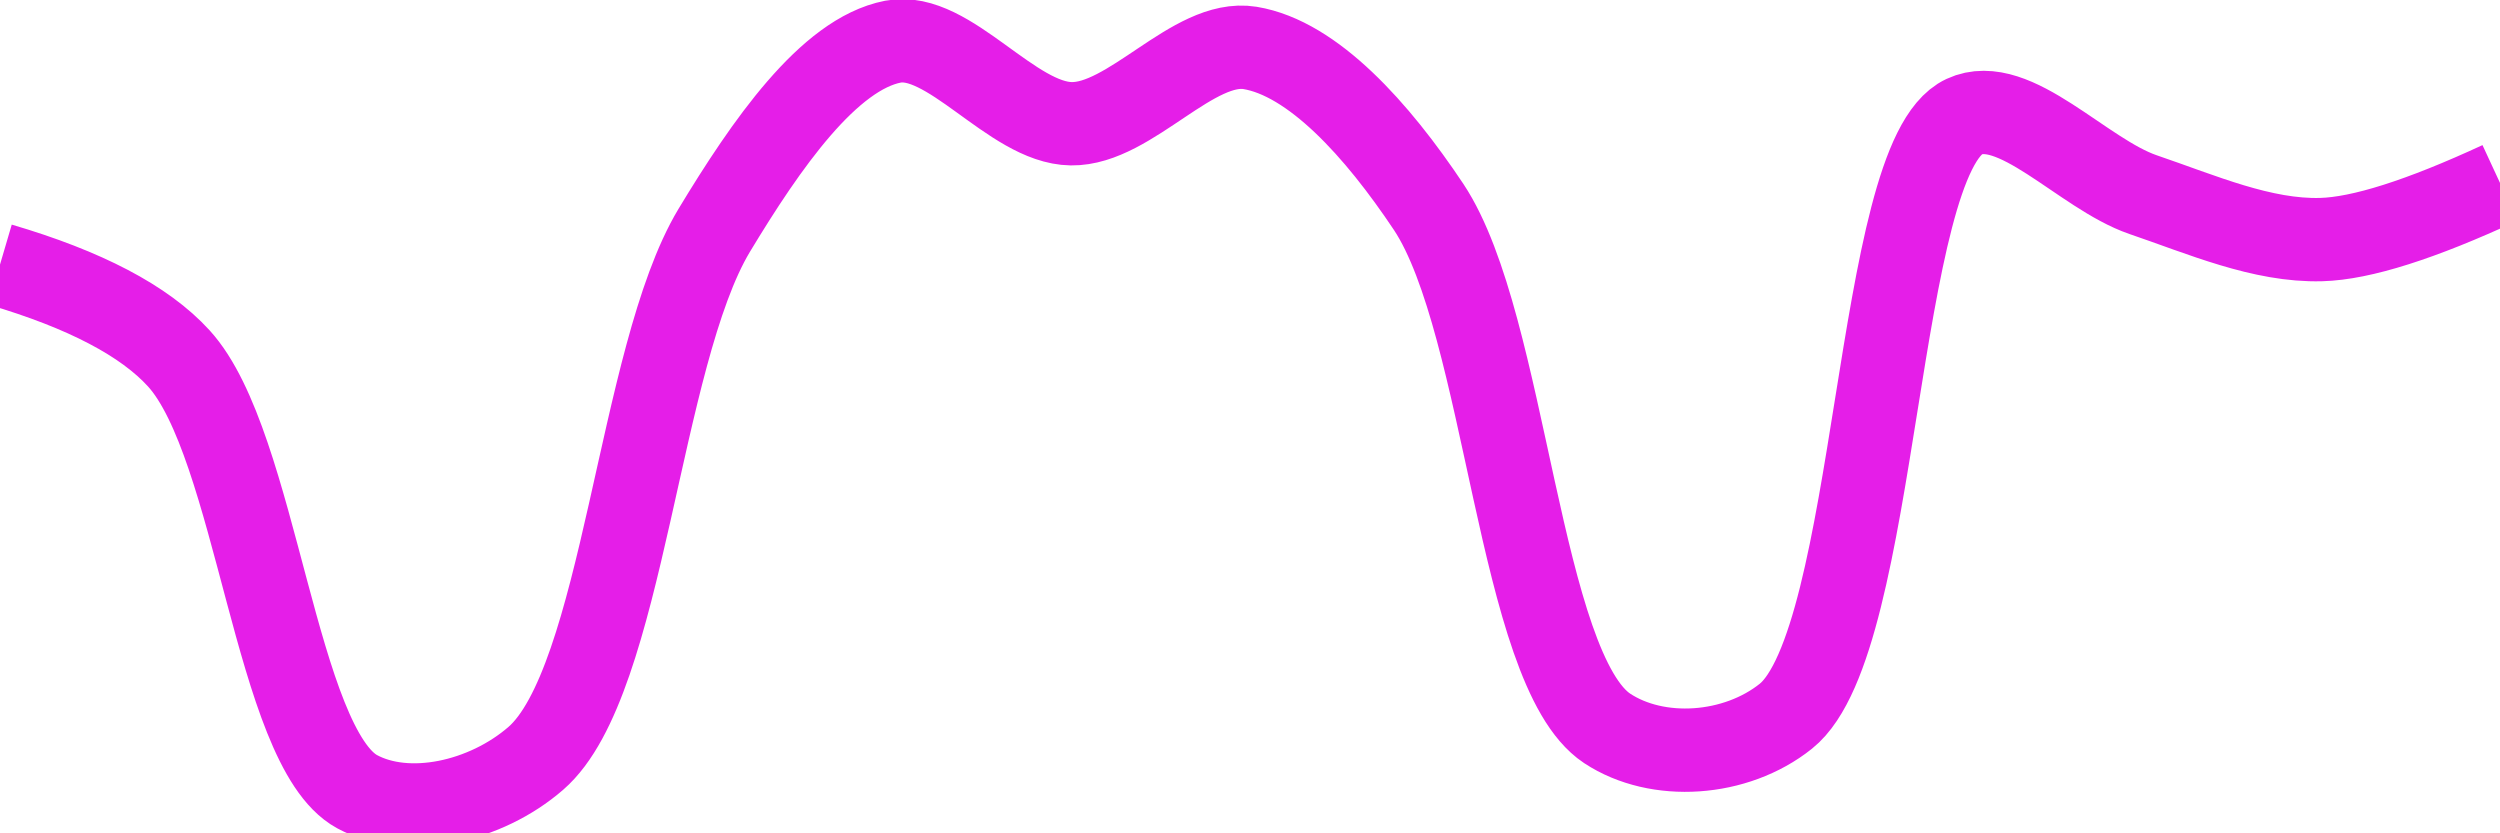 <svg class="main-svg" xmlns="http://www.w3.org/2000/svg" xmlns:xlink="http://www.w3.org/1999/xlink" width="60" height="20" style="" viewBox="0 0 60 20"><rect x="0" y="0" width="60" height="20" style="fill: rgb(0, 0, 0); fill-opacity: 0;"/><defs id="defs-3c5406"><g class="clips"><clipPath id="clip3c5406xyplot" class="plotclip"><rect width="60" height="20"/></clipPath><clipPath class="axesclip" id="clip3c5406x"><rect x="0" y="0" width="60" height="20"/></clipPath><clipPath class="axesclip" id="clip3c5406y"><rect x="0" y="0" width="60" height="20"/></clipPath><clipPath class="axesclip" id="clip3c5406xy"><rect x="0" y="0" width="60" height="20"/></clipPath></g><g class="gradients"/><g class="patterns"/></defs><g class="bglayer"><rect class="bg" x="0" y="0" width="60" height="20" style="fill: rgb(0, 0, 0); fill-opacity: 0; stroke-width: 0;"/></g><g class="layer-below"><g class="imagelayer"/><g class="shapelayer"/></g><g class="cartesianlayer"><g class="subplot xy"><g class="layer-subplot"><g class="shapelayer"/><g class="imagelayer"/></g><g class="minor-gridlayer"><g class="x"/><g class="y"/></g><g class="gridlayer"><g class="x"/><g class="y"/></g><g class="zerolinelayer"/><g class="layer-between"><g class="shapelayer"/><g class="imagelayer"/></g><path class="xlines-below"/><path class="ylines-below"/><g class="overlines-below"/><g class="xaxislayer-below"/><g class="yaxislayer-below"/><g class="overaxes-below"/><g class="overplot"><g class="xy" transform="" clip-path="url(#clip3c5406xyplot)"><g class="scatterlayer mlayer"><g class="trace scatter trace62d04e" style="stroke-miterlimit: 2; opacity: 1;"><g class="fills"/><g class="errorbars"/><g class="lines"><path class="js-line" d="M0,6.35Q3.06,7.25 4.29,8.6C6.17,10.66 6.61,17.93 8.57,19C9.79,19.66 11.65,19.25 12.86,18.2C14.97,16.37 15.32,8.56 17.14,5.53C18.39,3.46 19.89,1.3 21.43,1C22.77,0.74 24.28,2.95 25.71,2.97C27.13,2.99 28.64,0.93 30,1.15C31.51,1.4 33.05,3.11 34.29,4.97C36.16,7.79 36.45,16.07 38.57,17.48C39.78,18.28 41.66,18.15 42.86,17.19C45.1,15.4 44.99,3.8 47.14,2.8C48.34,2.24 49.98,4.17 51.43,4.67C52.84,5.15 54.29,5.79 55.71,5.75Q57.15,5.71 60,4.39" style="vector-effect: none; fill: none; stroke: rgb(229, 30, 232); stroke-opacity: 1; stroke-width: 2px; opacity: 1;"/></g><g class="points"/><g class="text"/></g></g></g></g><path class="xlines-above crisp" d="M0,0" style="fill: none;"/><path class="ylines-above crisp" d="M0,0" style="fill: none;"/><g class="overlines-above"/><g class="xaxislayer-above"/><g class="yaxislayer-above"/><g class="overaxes-above"/></g></g><g class="polarlayer"/><g class="smithlayer"/><g class="ternarylayer"/><g class="geolayer"/><g class="funnelarealayer"/><g class="pielayer"/><g class="iciclelayer"/><g class="treemaplayer"/><g class="sunburstlayer"/><g class="glimages"/><defs id="topdefs-3c5406"><g class="clips"/></defs><g class="layer-above"><g class="imagelayer"/><g class="shapelayer"/></g><g class="infolayer"><g class="g-gtitle"/></g></svg>